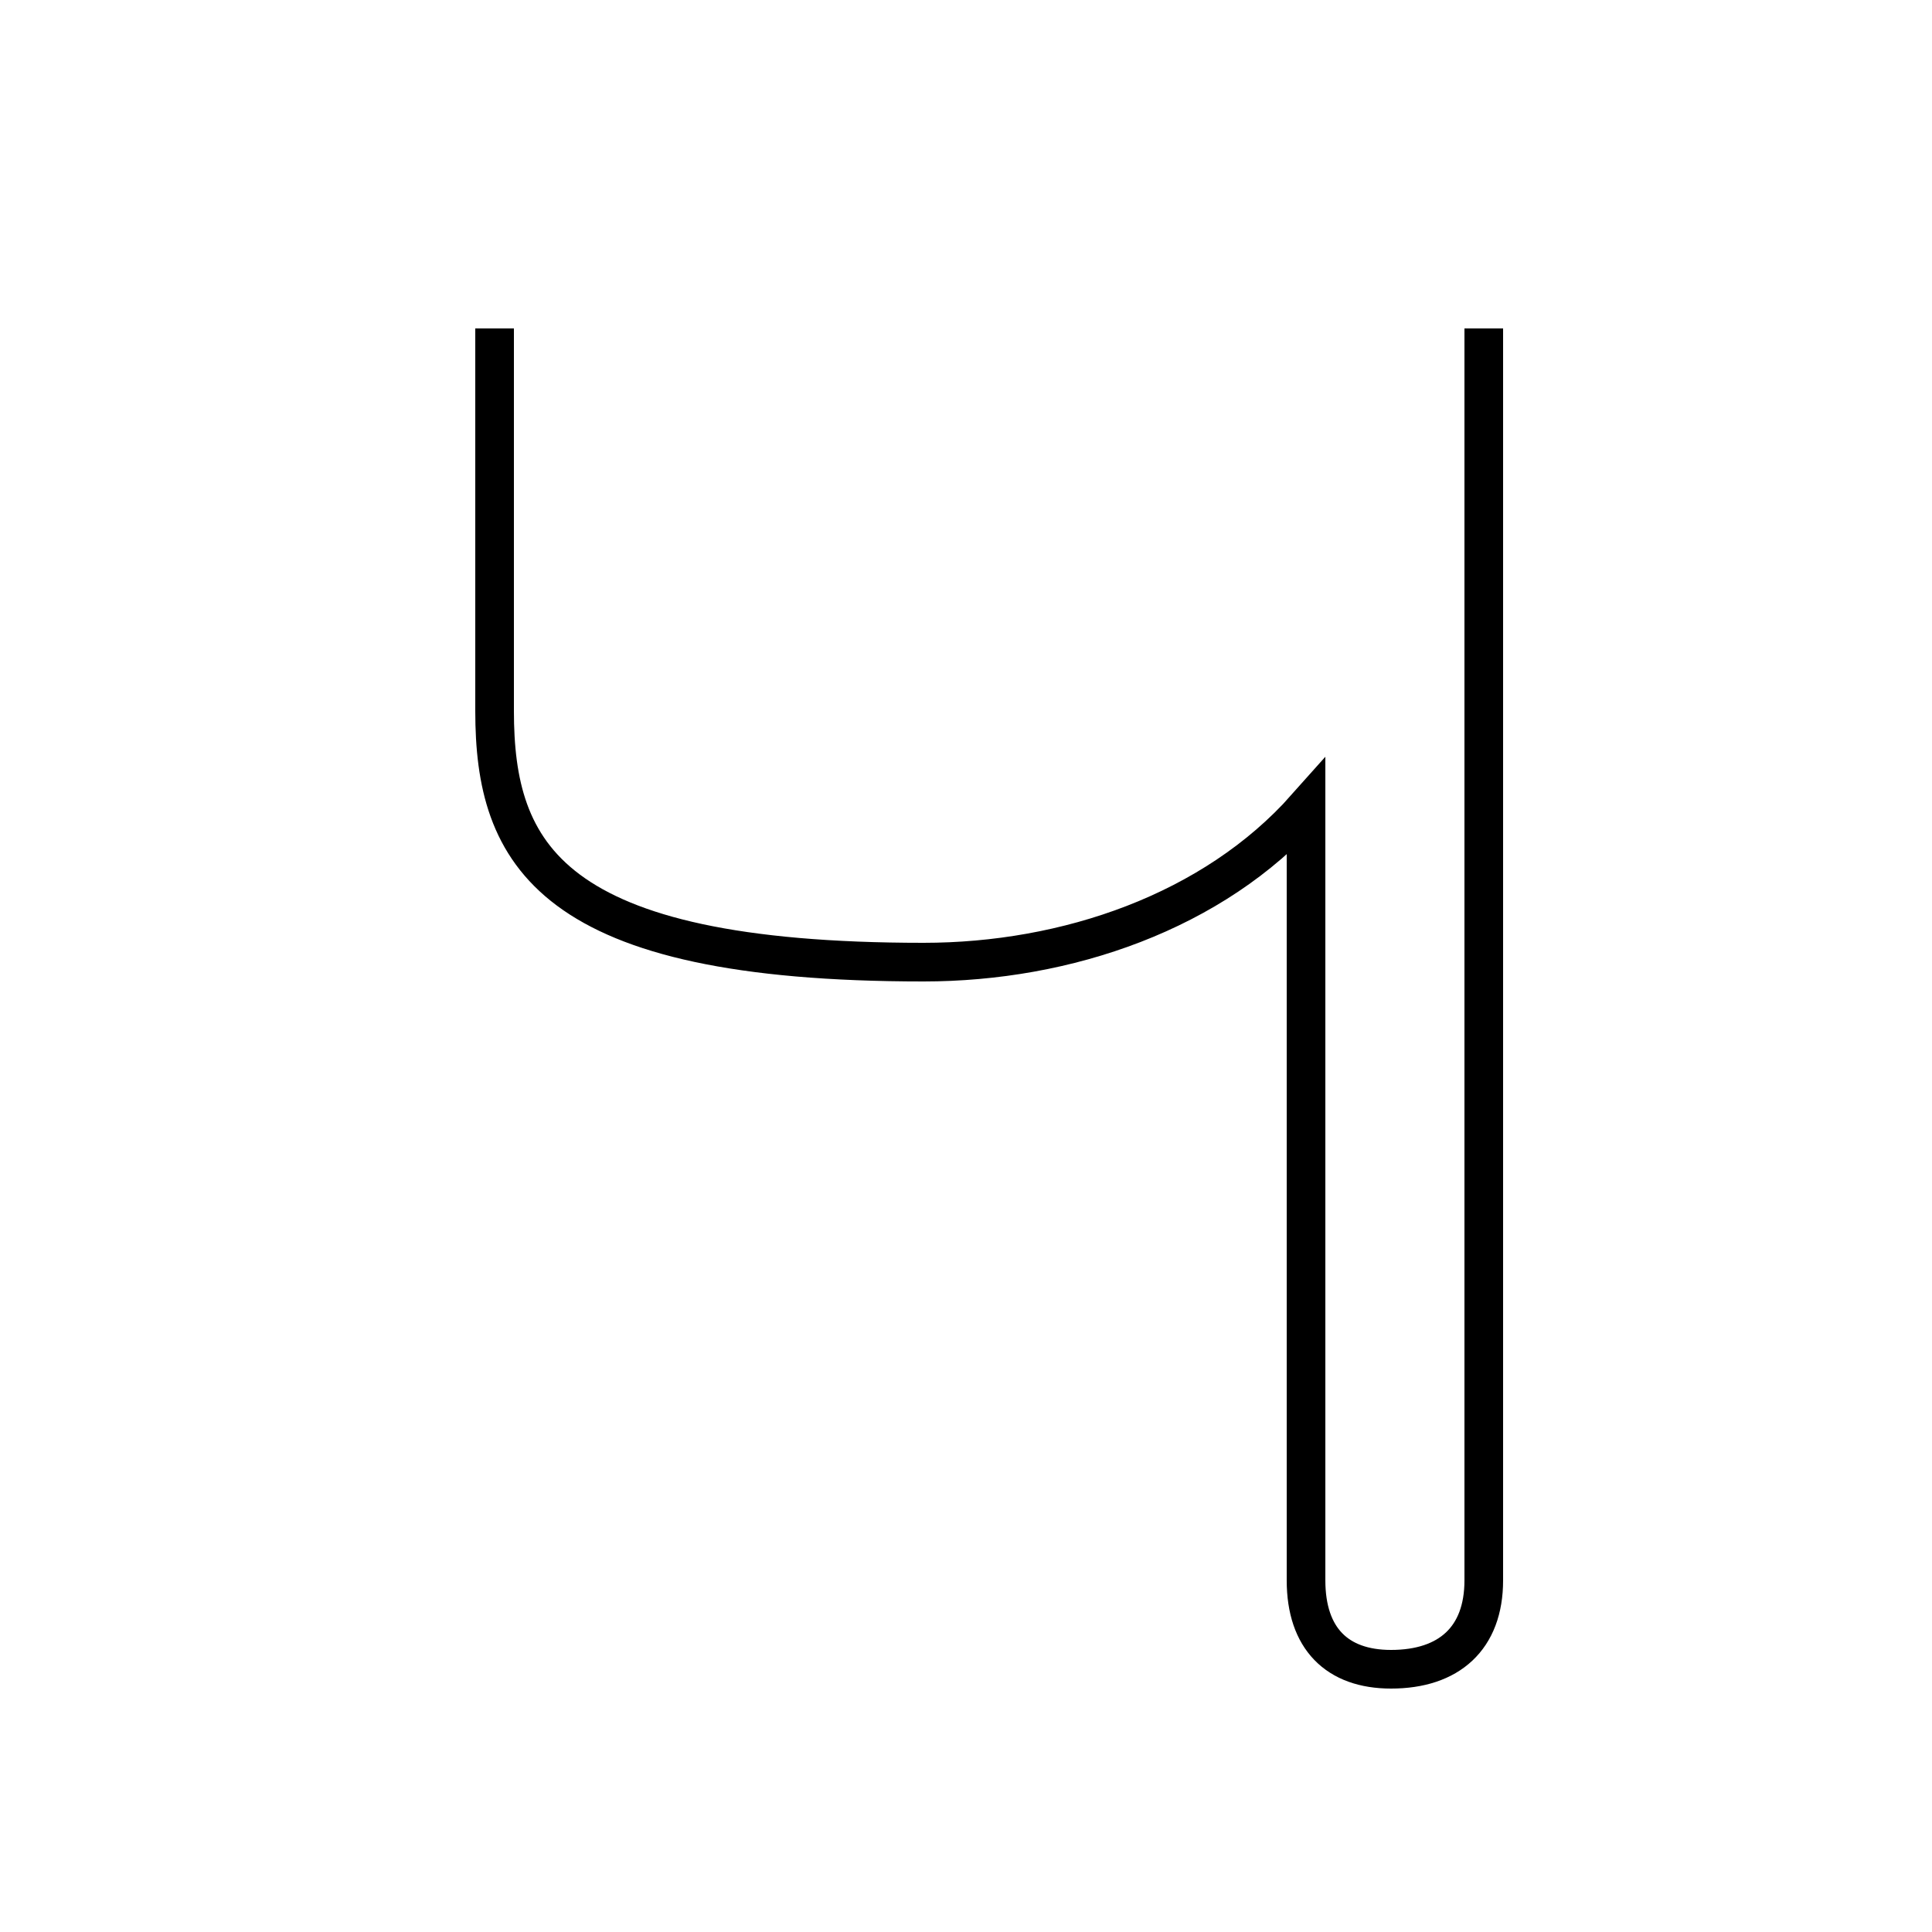 <?xml version='1.0' encoding='utf8'?>
<svg viewBox="0.0 -6.0 50.0 50.0" version="1.1" xmlns="http://www.w3.org/2000/svg">
<rect x="0.0" y="-6.0" width="50.0" height="50.0" fill="#808080" stroke="none"/>
<rect x="-1000" y="-1000" width="2000" height="2000" stroke="white" fill="white"/>
<g style="fill:white;stroke:#000000;  stroke-width:1">
<path d="M 12.8 -35.5 L 12.8 -25.6 C 12.8 -21.9 14.2 -19.1 23.9 -19.1 C 27.6 -19.1 31.4 -20.4 33.8 -23.1 L 33.8 -3.1 C 33.8 -1.6 34.6 -0.8 36.0 -0.8 C 37.5 -0.8 38.4 -1.6 38.4 -3.1 L 38.4 -35.5" transform="translate(0.0 38.0)" />
</g>
</svg>